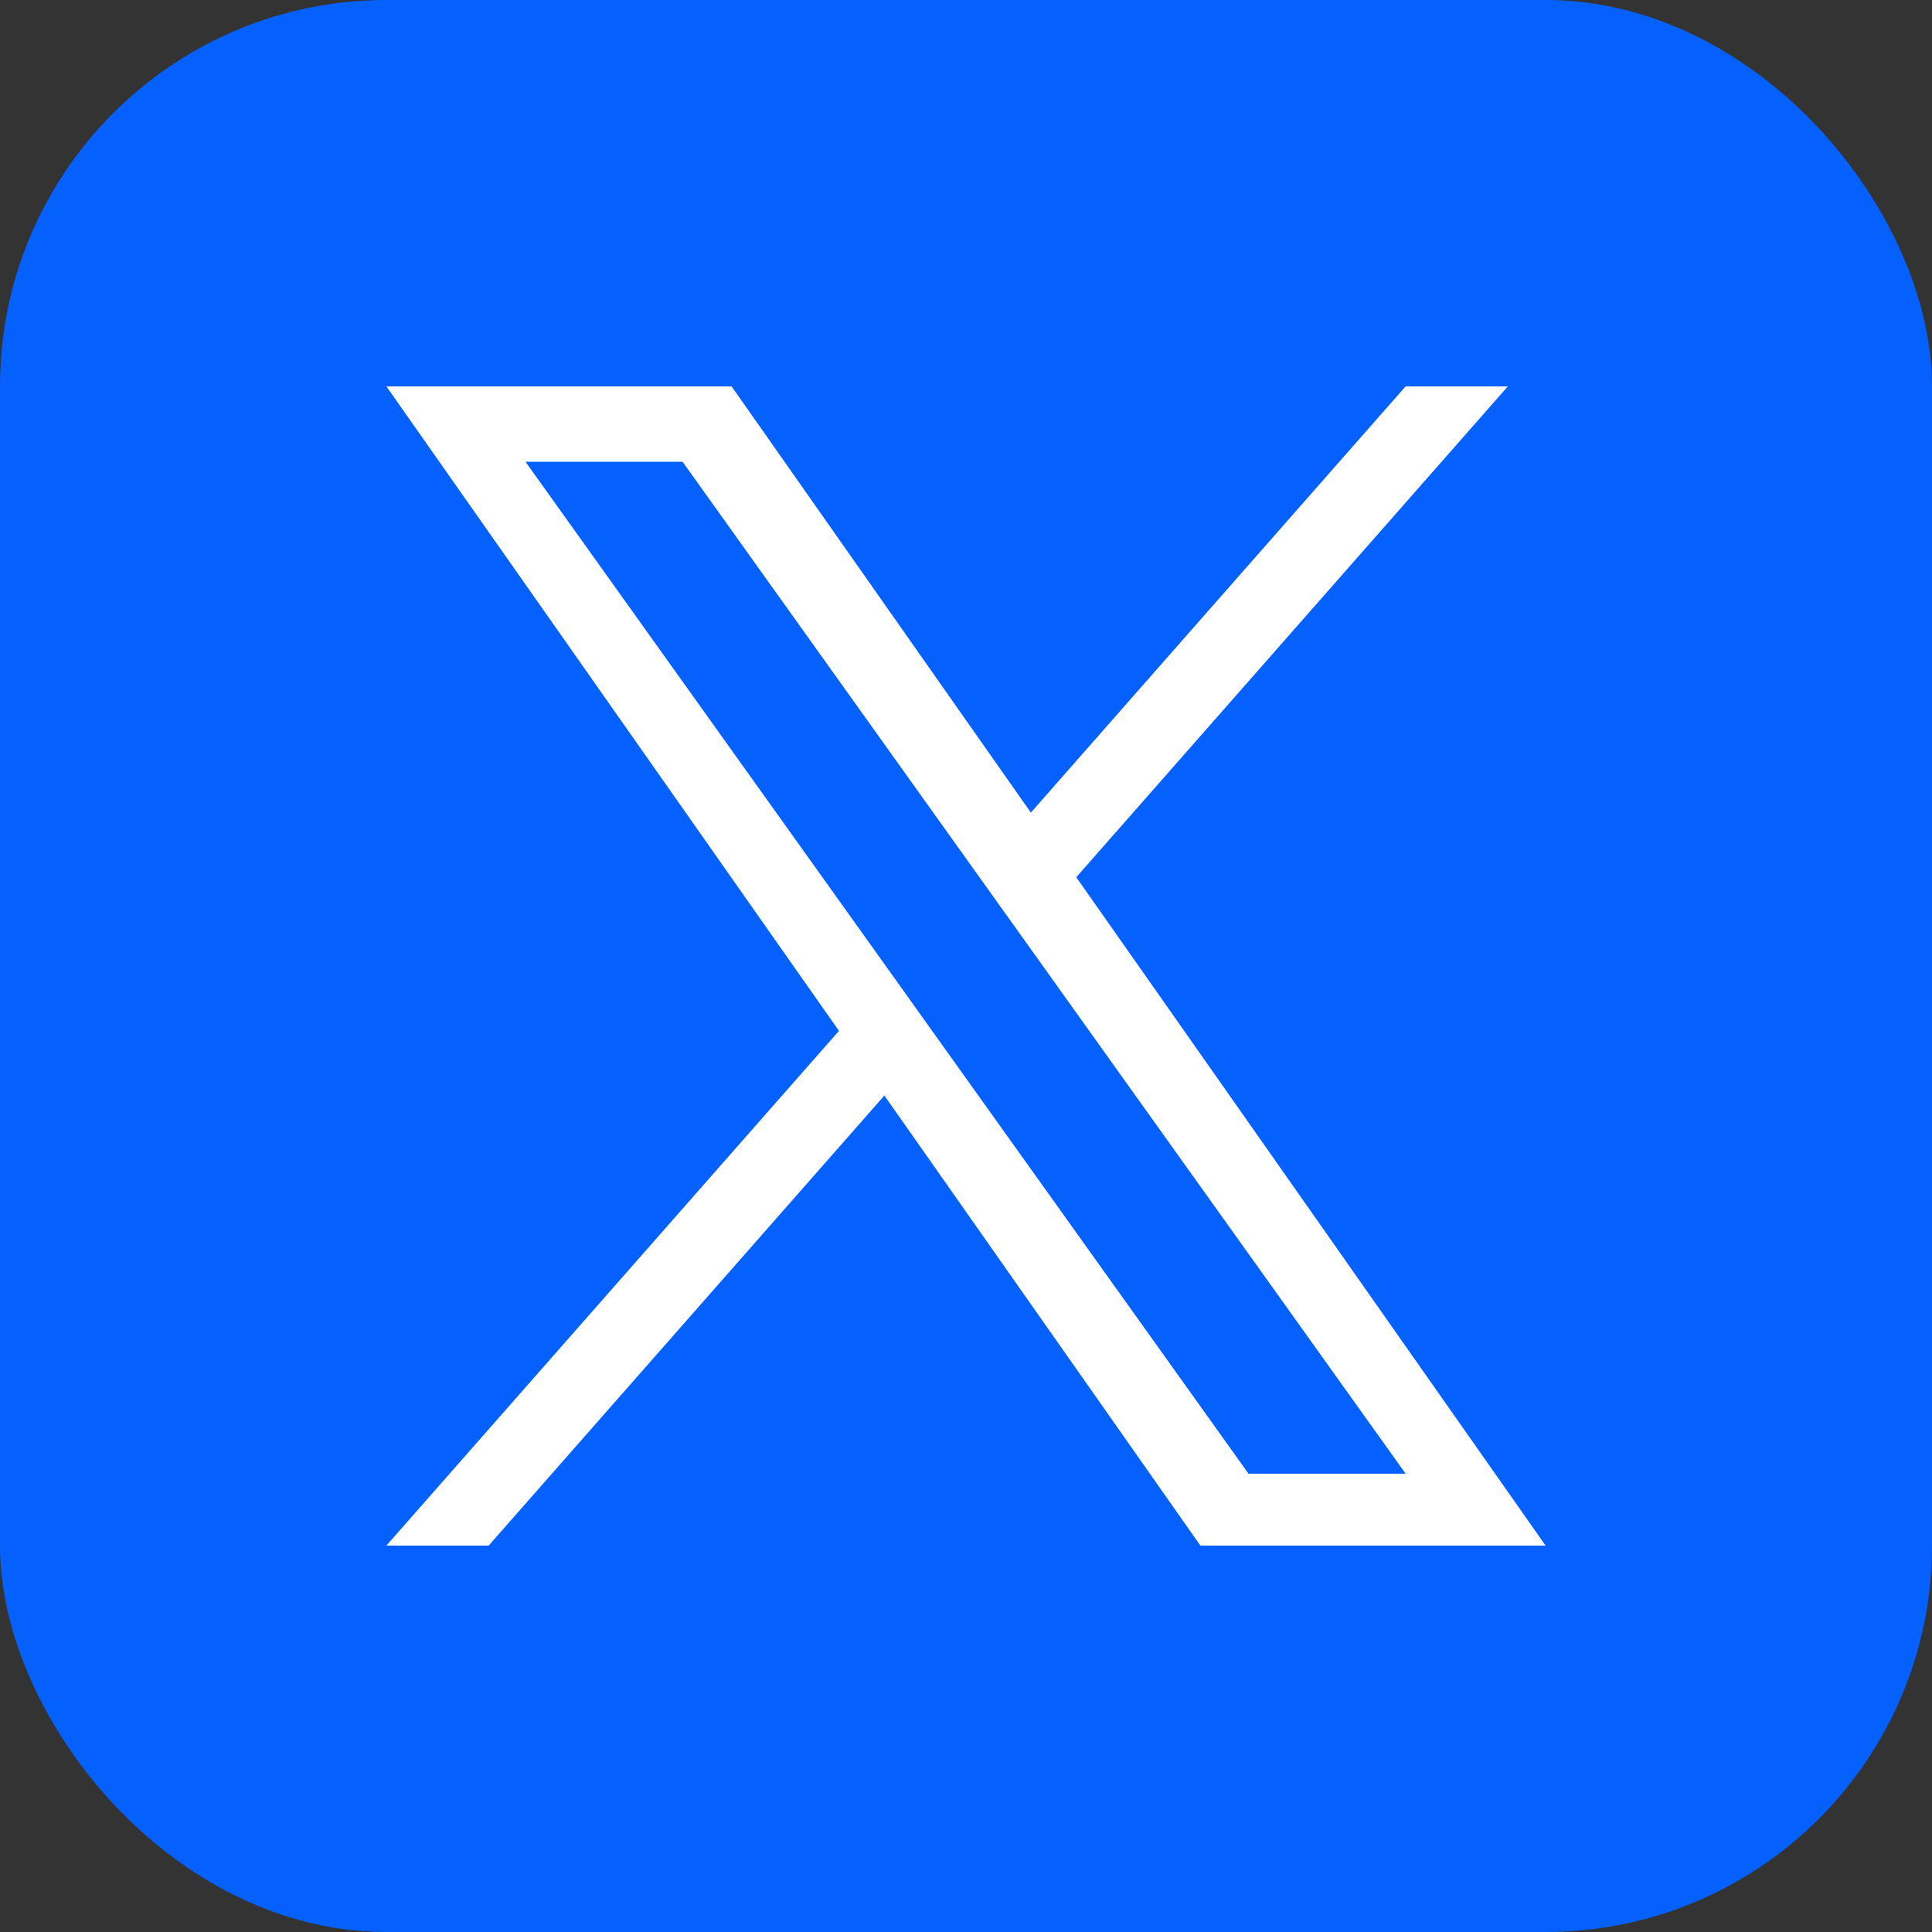 <svg width="40" height="40" viewBox="0 0 40 40" fill="none" xmlns="http://www.w3.org/2000/svg">
<rect x="0" y="0" width="40" height="40" fill="#333333" stroke="none"/>
<rect width="40" height="40" rx="8" fill="#0461FE"/>
<path d="M22.283 18.162L31.218 8H29.101L21.343 16.824L15.147 8H8L17.37 21.343L8 32H10.117L18.31 22.682L24.853 32H32L22.283 18.162H22.283ZM19.383 21.461L18.434 20.132L10.88 9.56H14.132L20.228 18.092L21.178 19.421L29.102 30.511H25.849L19.383 21.461V21.461Z" fill="white"/>
</svg>
